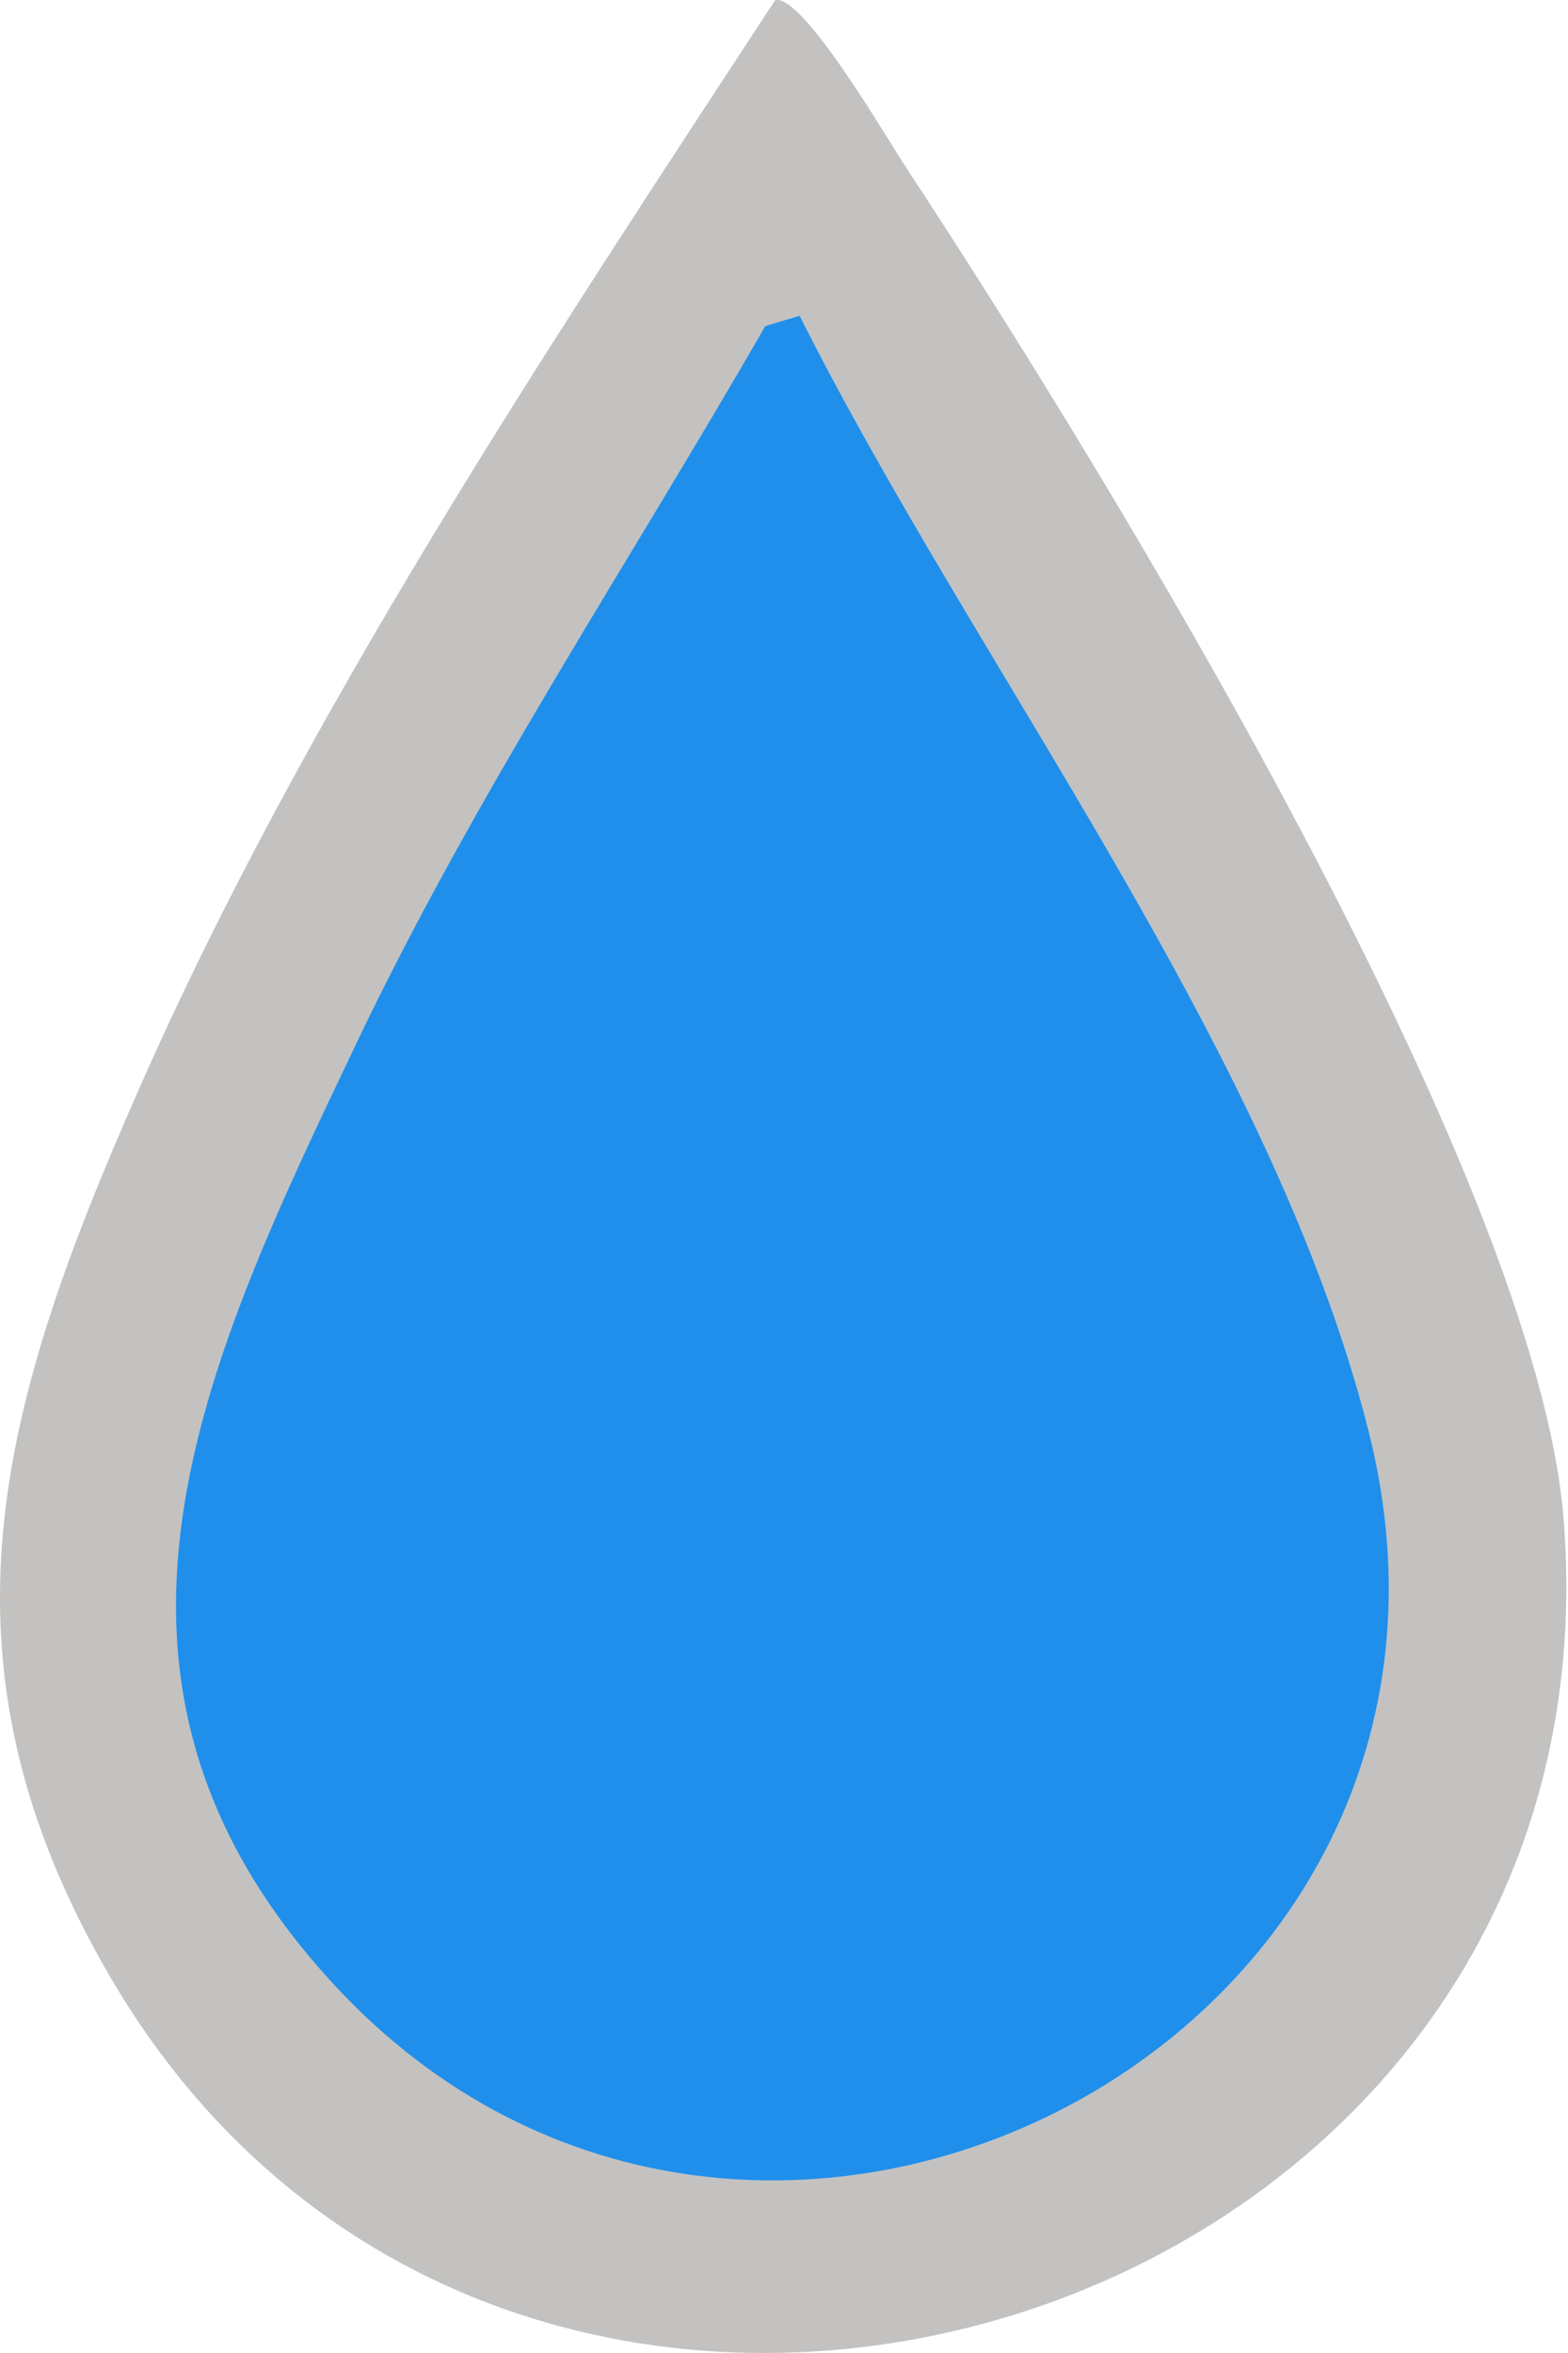 <svg width="36" height="54" viewBox="0 0 36 54" fill="none" xmlns="http://www.w3.org/2000/svg">
<path d="M17.962 4.481L4.772 26.315L2.082 40.218L10.022 50.841H23.159L33.325 42.169V30.245L17.962 4.481Z" fill="#1F8FEB"/>
<path d="M17.795 0.005C18.427 -0.151 20.344 3.146 20.805 3.848C25.392 10.816 35.272 26.937 35.9 34.869C37.378 53.582 11.87 61.336 2.536 45.379C-1.732 38.083 0.013 32.209 3.176 25.027C6.986 16.366 12.628 7.904 17.795 0.005ZM18.355 7.248L17.57 7.484C14.431 12.943 10.906 18.234 8.186 23.937C4.677 31.29 1.183 38.548 7.687 45.566C17.288 55.923 34.948 46.881 31.427 32.868C29.225 24.097 22.397 15.291 18.359 7.248H18.355Z" fill="#C3C2C1"/>
</svg>
